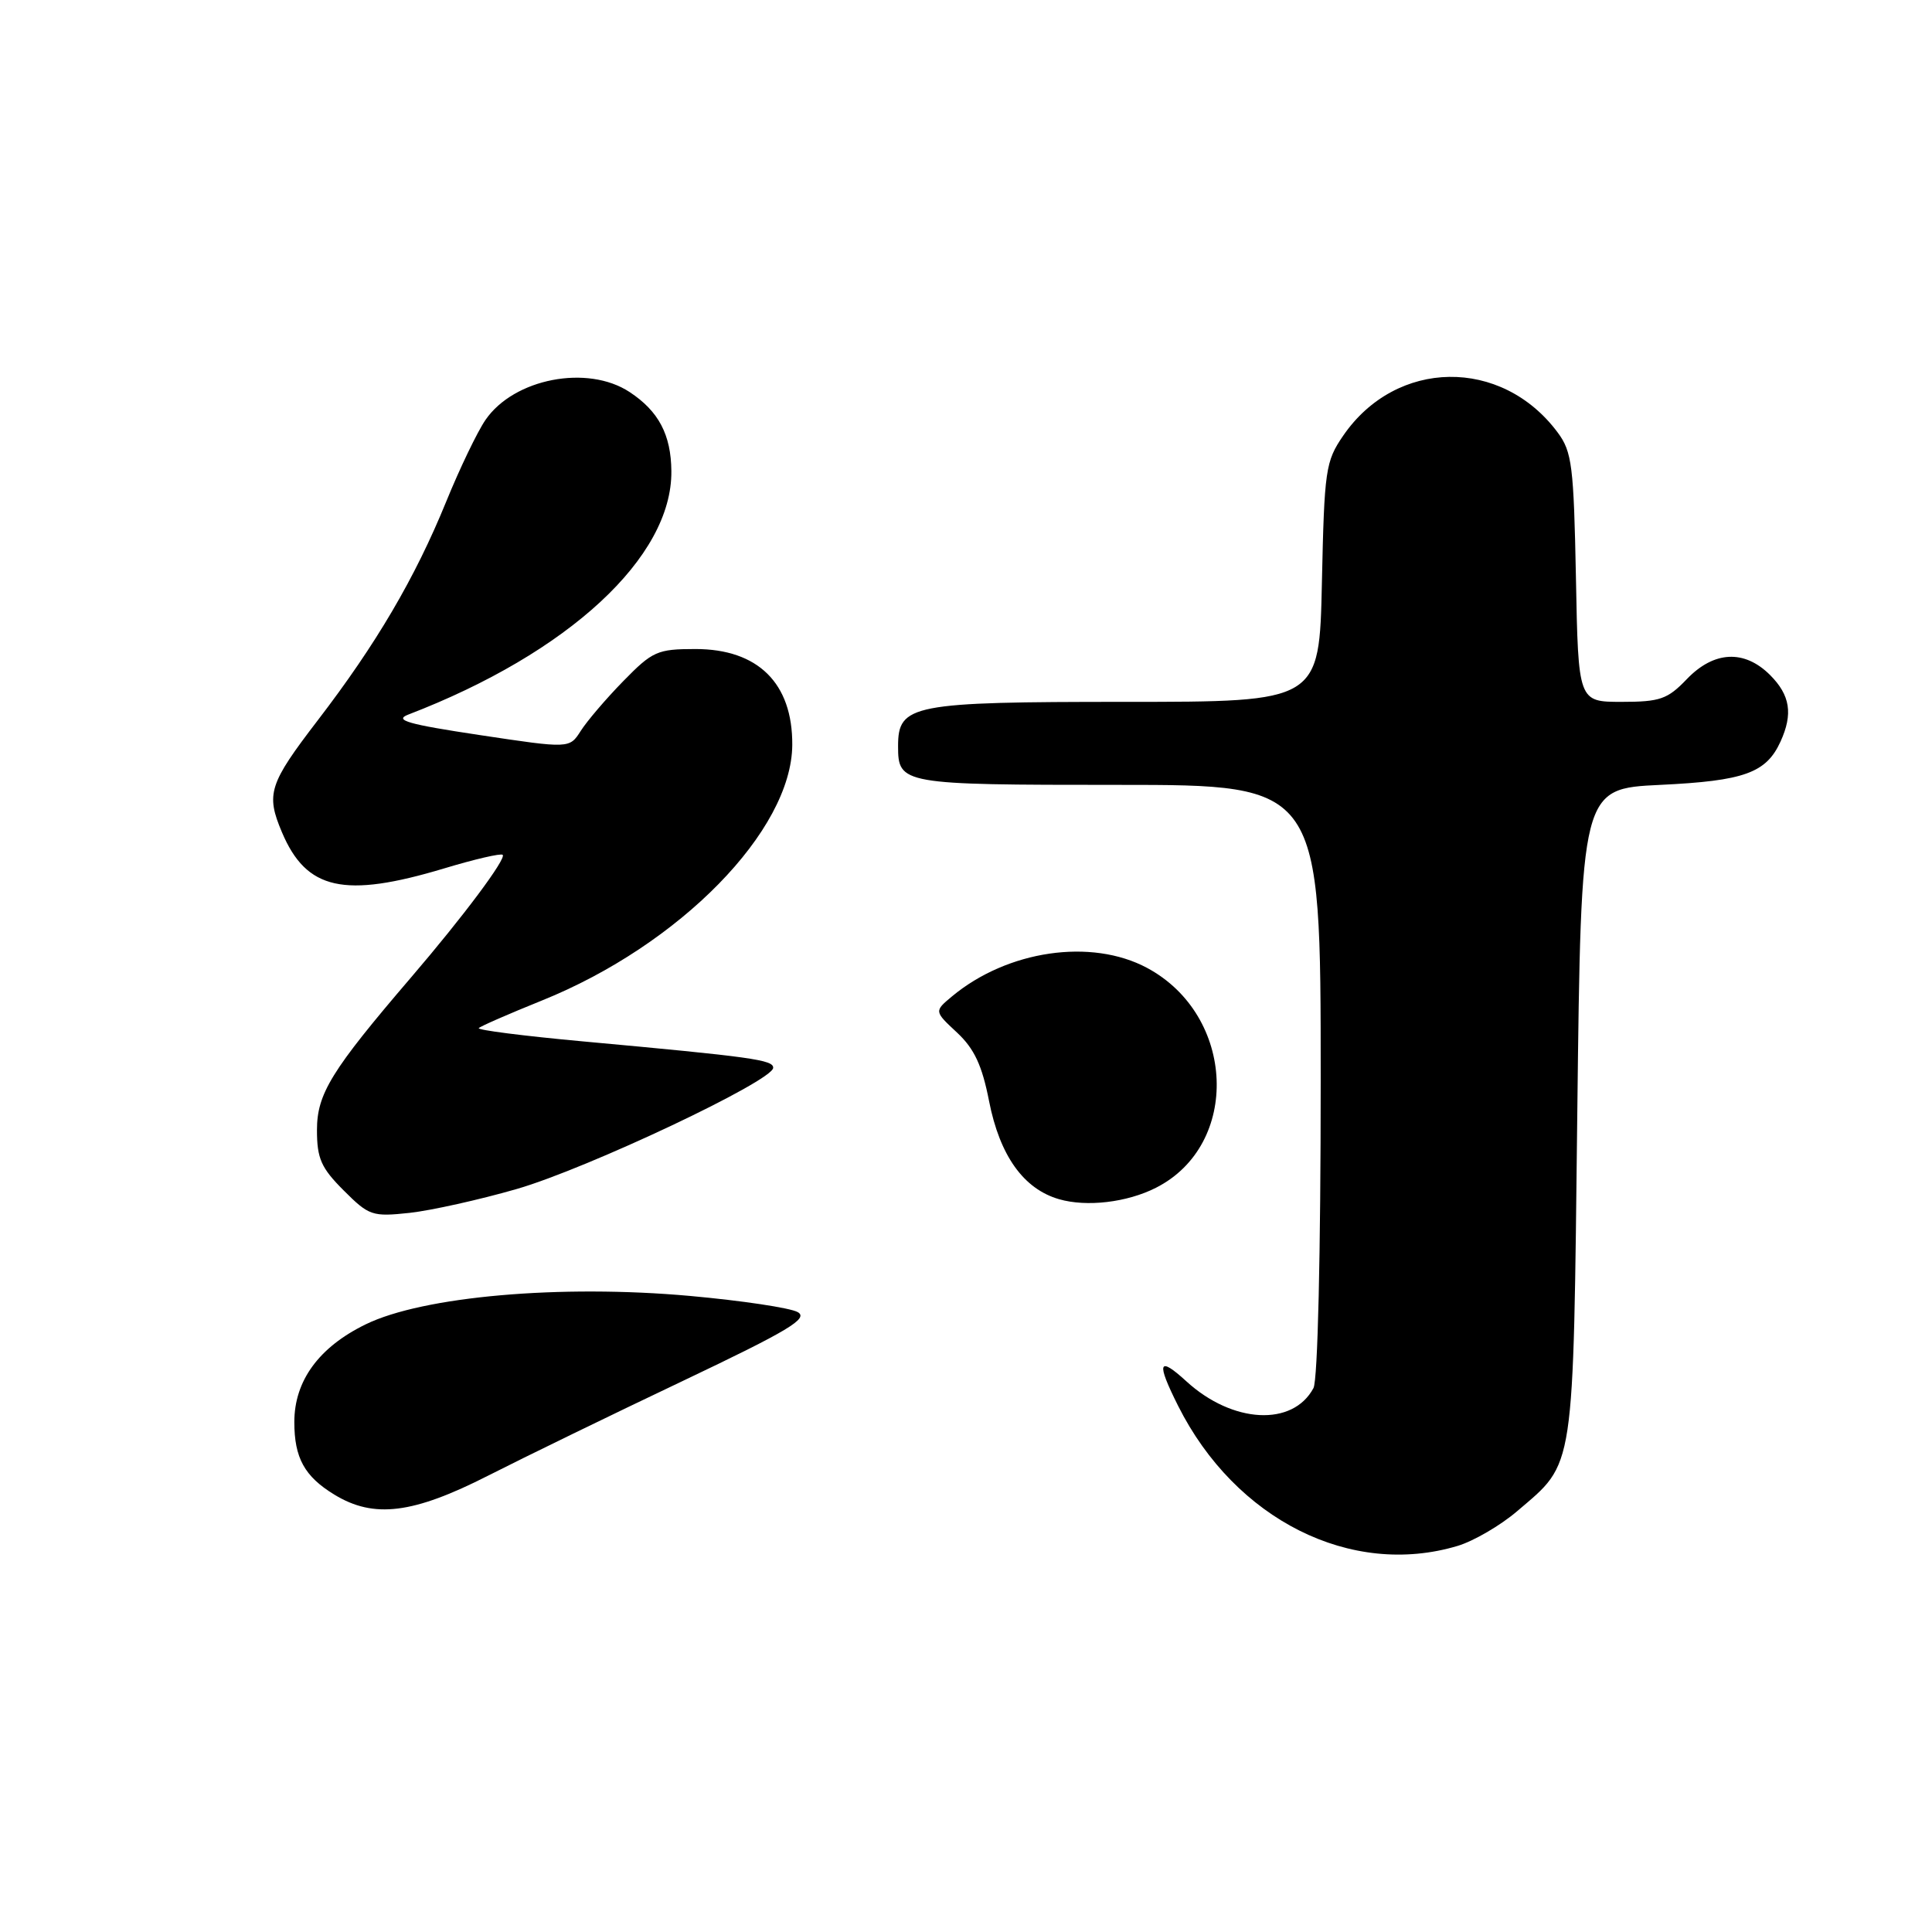 <?xml version="1.0" encoding="UTF-8" standalone="no"?>
<!DOCTYPE svg PUBLIC "-//W3C//DTD SVG 1.1//EN" "http://www.w3.org/Graphics/SVG/1.1/DTD/svg11.dtd" >
<svg xmlns="http://www.w3.org/2000/svg" xmlns:xlink="http://www.w3.org/1999/xlink" version="1.1" viewBox="0 0 256 256">
 <g >
 <path fill="currentColor"
d=" M 193.14 204.84 C 195.27 204.20 198.82 202.13 201.03 200.24 C 208.74 193.65 208.44 195.60 209.00 147.50 C 209.50 104.50 209.50 104.50 220.00 104.00 C 231.13 103.47 234.03 102.42 235.93 98.26 C 237.60 94.59 237.21 92.12 234.55 89.45 C 231.14 86.04 227.10 86.24 223.50 90.00 C 220.96 92.65 219.96 93.00 214.88 93.00 C 209.13 93.00 209.13 93.00 208.82 76.57 C 208.53 61.75 208.30 59.86 206.41 57.32 C 198.98 47.31 184.99 47.51 177.98 57.73 C 175.64 61.14 175.48 62.24 175.16 77.17 C 174.82 93.00 174.82 93.00 149.13 93.00 C 120.81 93.00 119.00 93.35 119.00 98.86 C 119.00 103.92 119.43 104.00 148.20 104.00 C 175.00 104.00 175.00 104.00 175.00 143.07 C 175.00 166.16 174.61 182.87 174.04 183.93 C 171.30 189.05 163.33 188.63 157.22 183.05 C 153.47 179.62 153.18 180.45 156.11 186.29 C 163.69 201.38 179.04 209.07 193.14 204.84 Z  M 64.70 195.52 C 69.54 193.06 81.15 187.41 90.50 182.97 C 104.52 176.30 107.18 174.70 105.70 173.86 C 104.71 173.30 98.30 172.34 91.45 171.72 C 74.29 170.17 56.03 171.77 48.44 175.49 C 42.25 178.51 39.00 182.97 39.00 188.43 C 39.00 193.18 40.35 195.64 44.31 198.05 C 49.54 201.24 54.72 200.60 64.70 195.52 Z  M 68.50 157.54 C 77.85 154.83 102.36 143.25 102.45 141.50 C 102.50 140.44 99.72 140.05 77.24 137.99 C 69.40 137.27 63.19 136.48 63.44 136.23 C 63.69 135.97 67.45 134.33 71.79 132.58 C 90.08 125.21 104.91 110.06 104.98 98.70 C 105.03 90.53 100.44 86.00 92.15 86.00 C 87.10 86.00 86.46 86.29 82.59 90.25 C 80.30 92.59 77.77 95.56 76.95 96.85 C 75.46 99.19 75.46 99.19 63.57 97.40 C 54.05 95.97 52.17 95.43 54.09 94.69 C 75.33 86.53 89.07 73.83 88.96 62.43 C 88.92 57.60 87.27 54.48 83.43 51.95 C 77.85 48.27 68.10 50.15 64.33 55.64 C 63.25 57.21 60.90 62.10 59.11 66.50 C 54.98 76.62 49.85 85.35 42.10 95.45 C 35.63 103.89 35.21 105.20 37.36 110.28 C 40.60 117.94 45.60 119.05 58.85 115.07 C 62.89 113.85 66.38 113.04 66.61 113.27 C 67.11 113.78 61.40 121.43 54.48 129.50 C 43.90 141.85 42.00 144.93 42.00 149.74 C 42.00 153.51 42.55 154.75 45.54 157.74 C 48.90 161.10 49.33 161.24 54.29 160.71 C 57.15 160.39 63.55 158.97 68.50 157.54 Z  M 153.16 157.39 C 164.43 151.69 163.74 134.54 151.99 128.25 C 144.60 124.29 133.48 125.92 126.14 132.03 C 123.78 134.00 123.78 134.00 126.81 136.82 C 129.10 138.96 130.13 141.16 131.06 145.92 C 132.48 153.14 135.63 157.54 140.33 158.90 C 143.99 159.96 149.33 159.33 153.16 157.39 Z "/>
</g>
</svg>